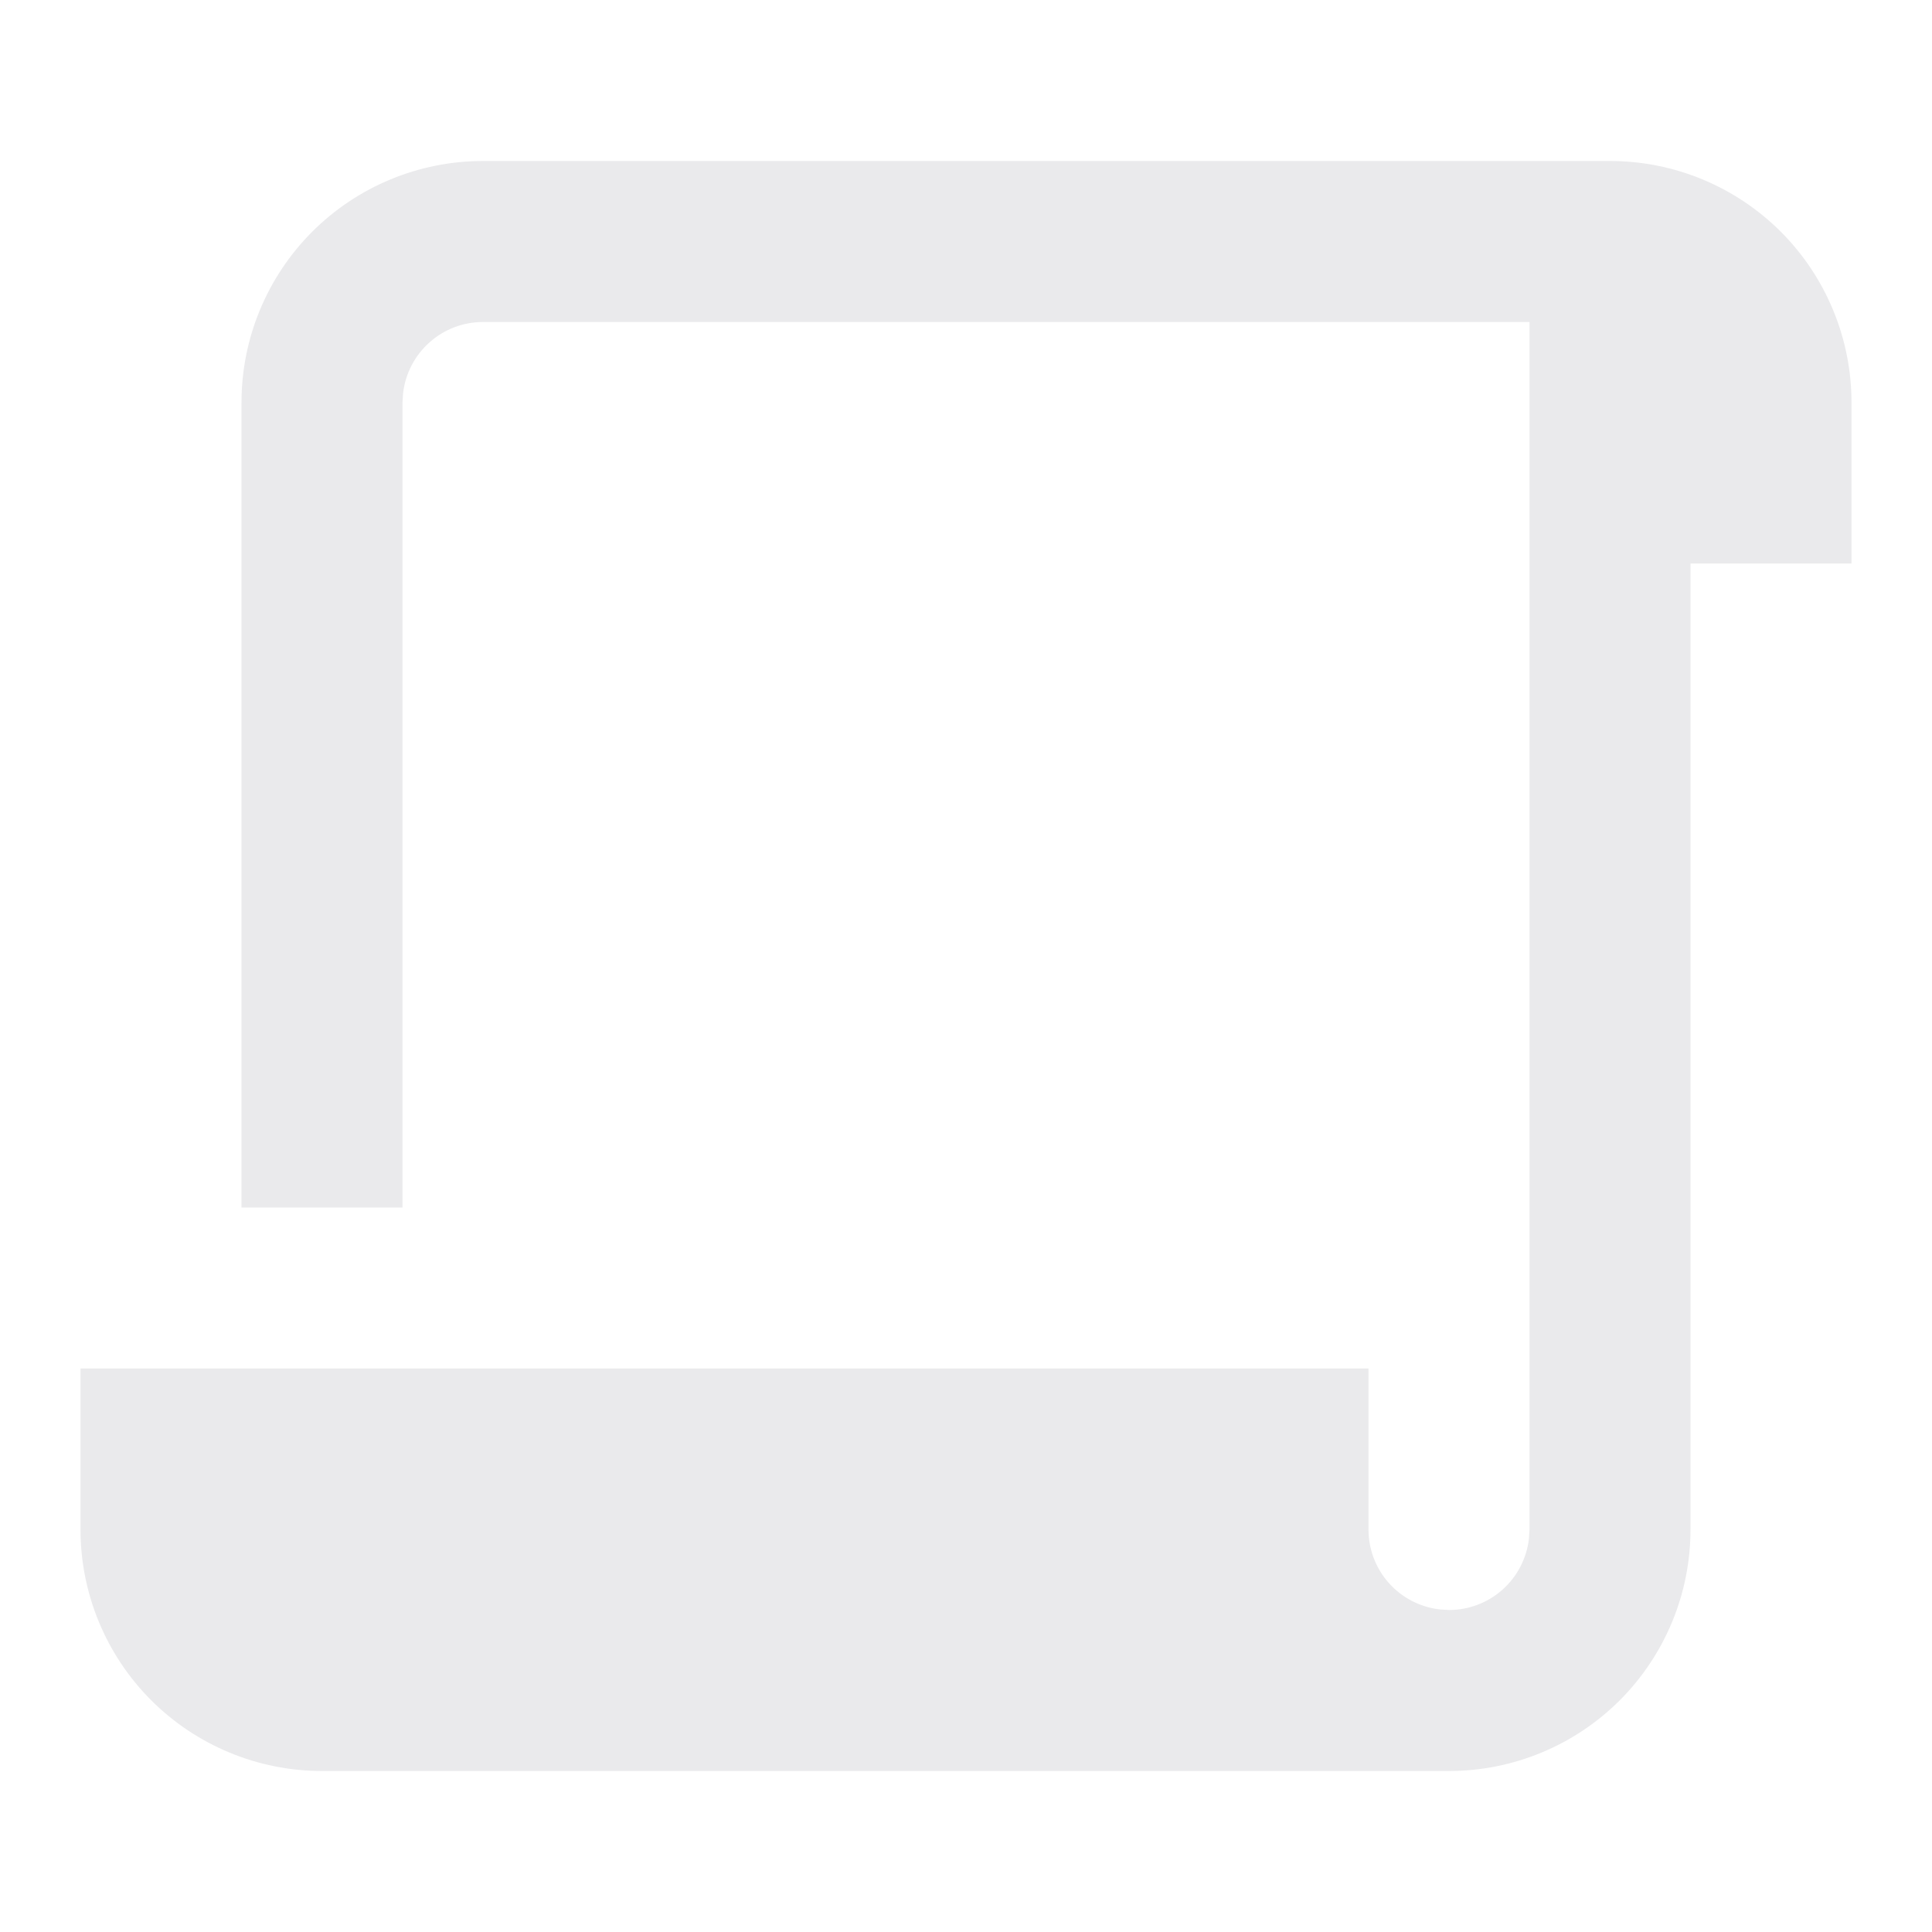 <svg width="30" height="30" viewBox="0 0 30 30" fill="none" xmlns="http://www.w3.org/2000/svg">
<g clip-path="url(#clip0_0_31849)">
<path d="M25 2.5C25.995 2.5 26.948 2.895 27.652 3.598C28.355 4.302 28.75 5.255 28.75 6.25V8.75H26.25V23.75C26.25 24.745 25.855 25.698 25.152 26.402C24.448 27.105 23.495 27.5 22.5 27.5H5C4.005 27.5 3.052 27.105 2.348 26.402C1.645 25.698 1.25 24.745 1.25 23.75V21.25H21.25V23.75C21.25 24.056 21.362 24.352 21.566 24.581C21.769 24.809 22.05 24.955 22.354 24.991L22.5 25C22.806 25 23.102 24.888 23.331 24.684C23.559 24.481 23.705 24.2 23.741 23.896L23.75 23.75V5H7.5C7.194 5 6.898 5.112 6.67 5.316C6.441 5.519 6.295 5.8 6.259 6.104L6.25 6.25V18.75H3.75V6.25C3.75 5.255 4.145 4.302 4.848 3.598C5.552 2.895 6.505 2.5 7.5 2.5H25Z" fill="#EAEAEC"/>
</g>
<defs>
<clipPath id="clip0_0_31849">
<rect width="30" height="30" fill="white"/>
</clipPath>
</defs>
</svg>
